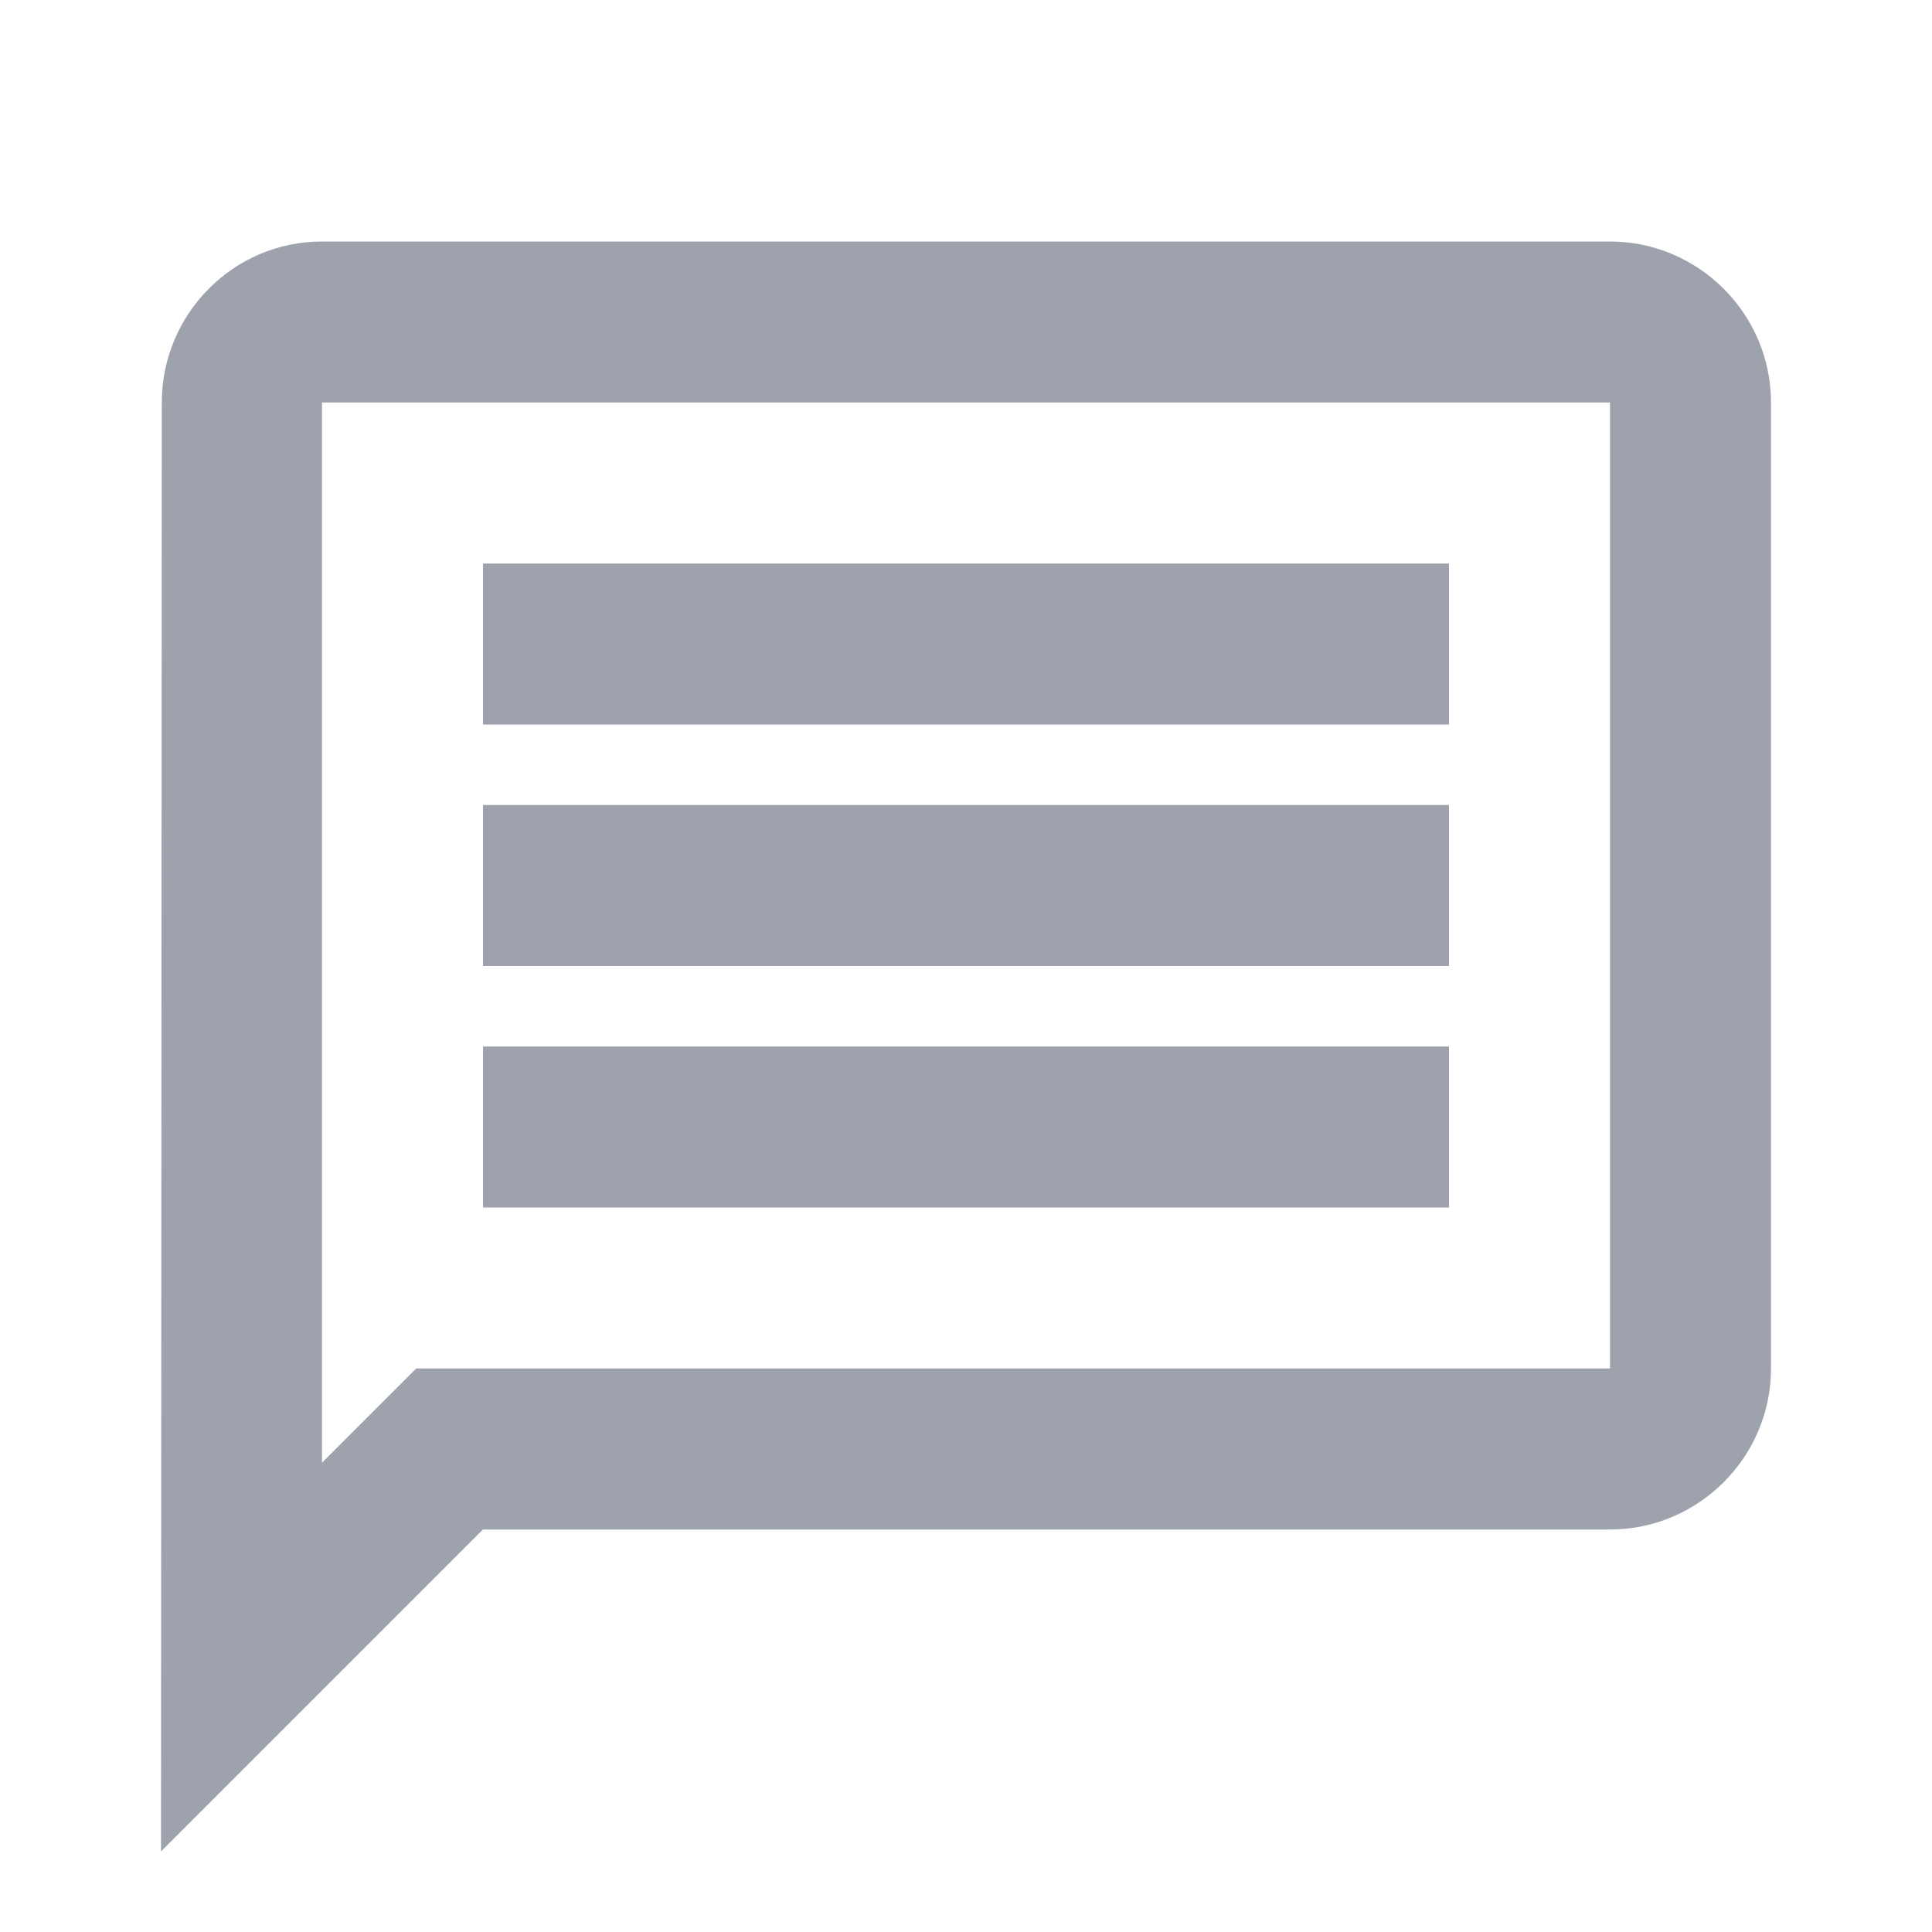 <svg width="24" height="24" viewBox="0 0 24 24" fill="none" xmlns="http://www.w3.org/2000/svg">
<path d="M4 5H20V17H5.17L4 18.17V5ZM4 3C2.9 3 2.01 3.9 2.01 5L2 23L6 19H20C21.1 19 22 18.1 22 17V5C22 3.9 21.1 3 20 3H4ZM6 13H18V15H6V13ZM6 10H18V12H6V10ZM6 7H18V9H6V7Z" fill="#9EA2AC"/>
</svg>
